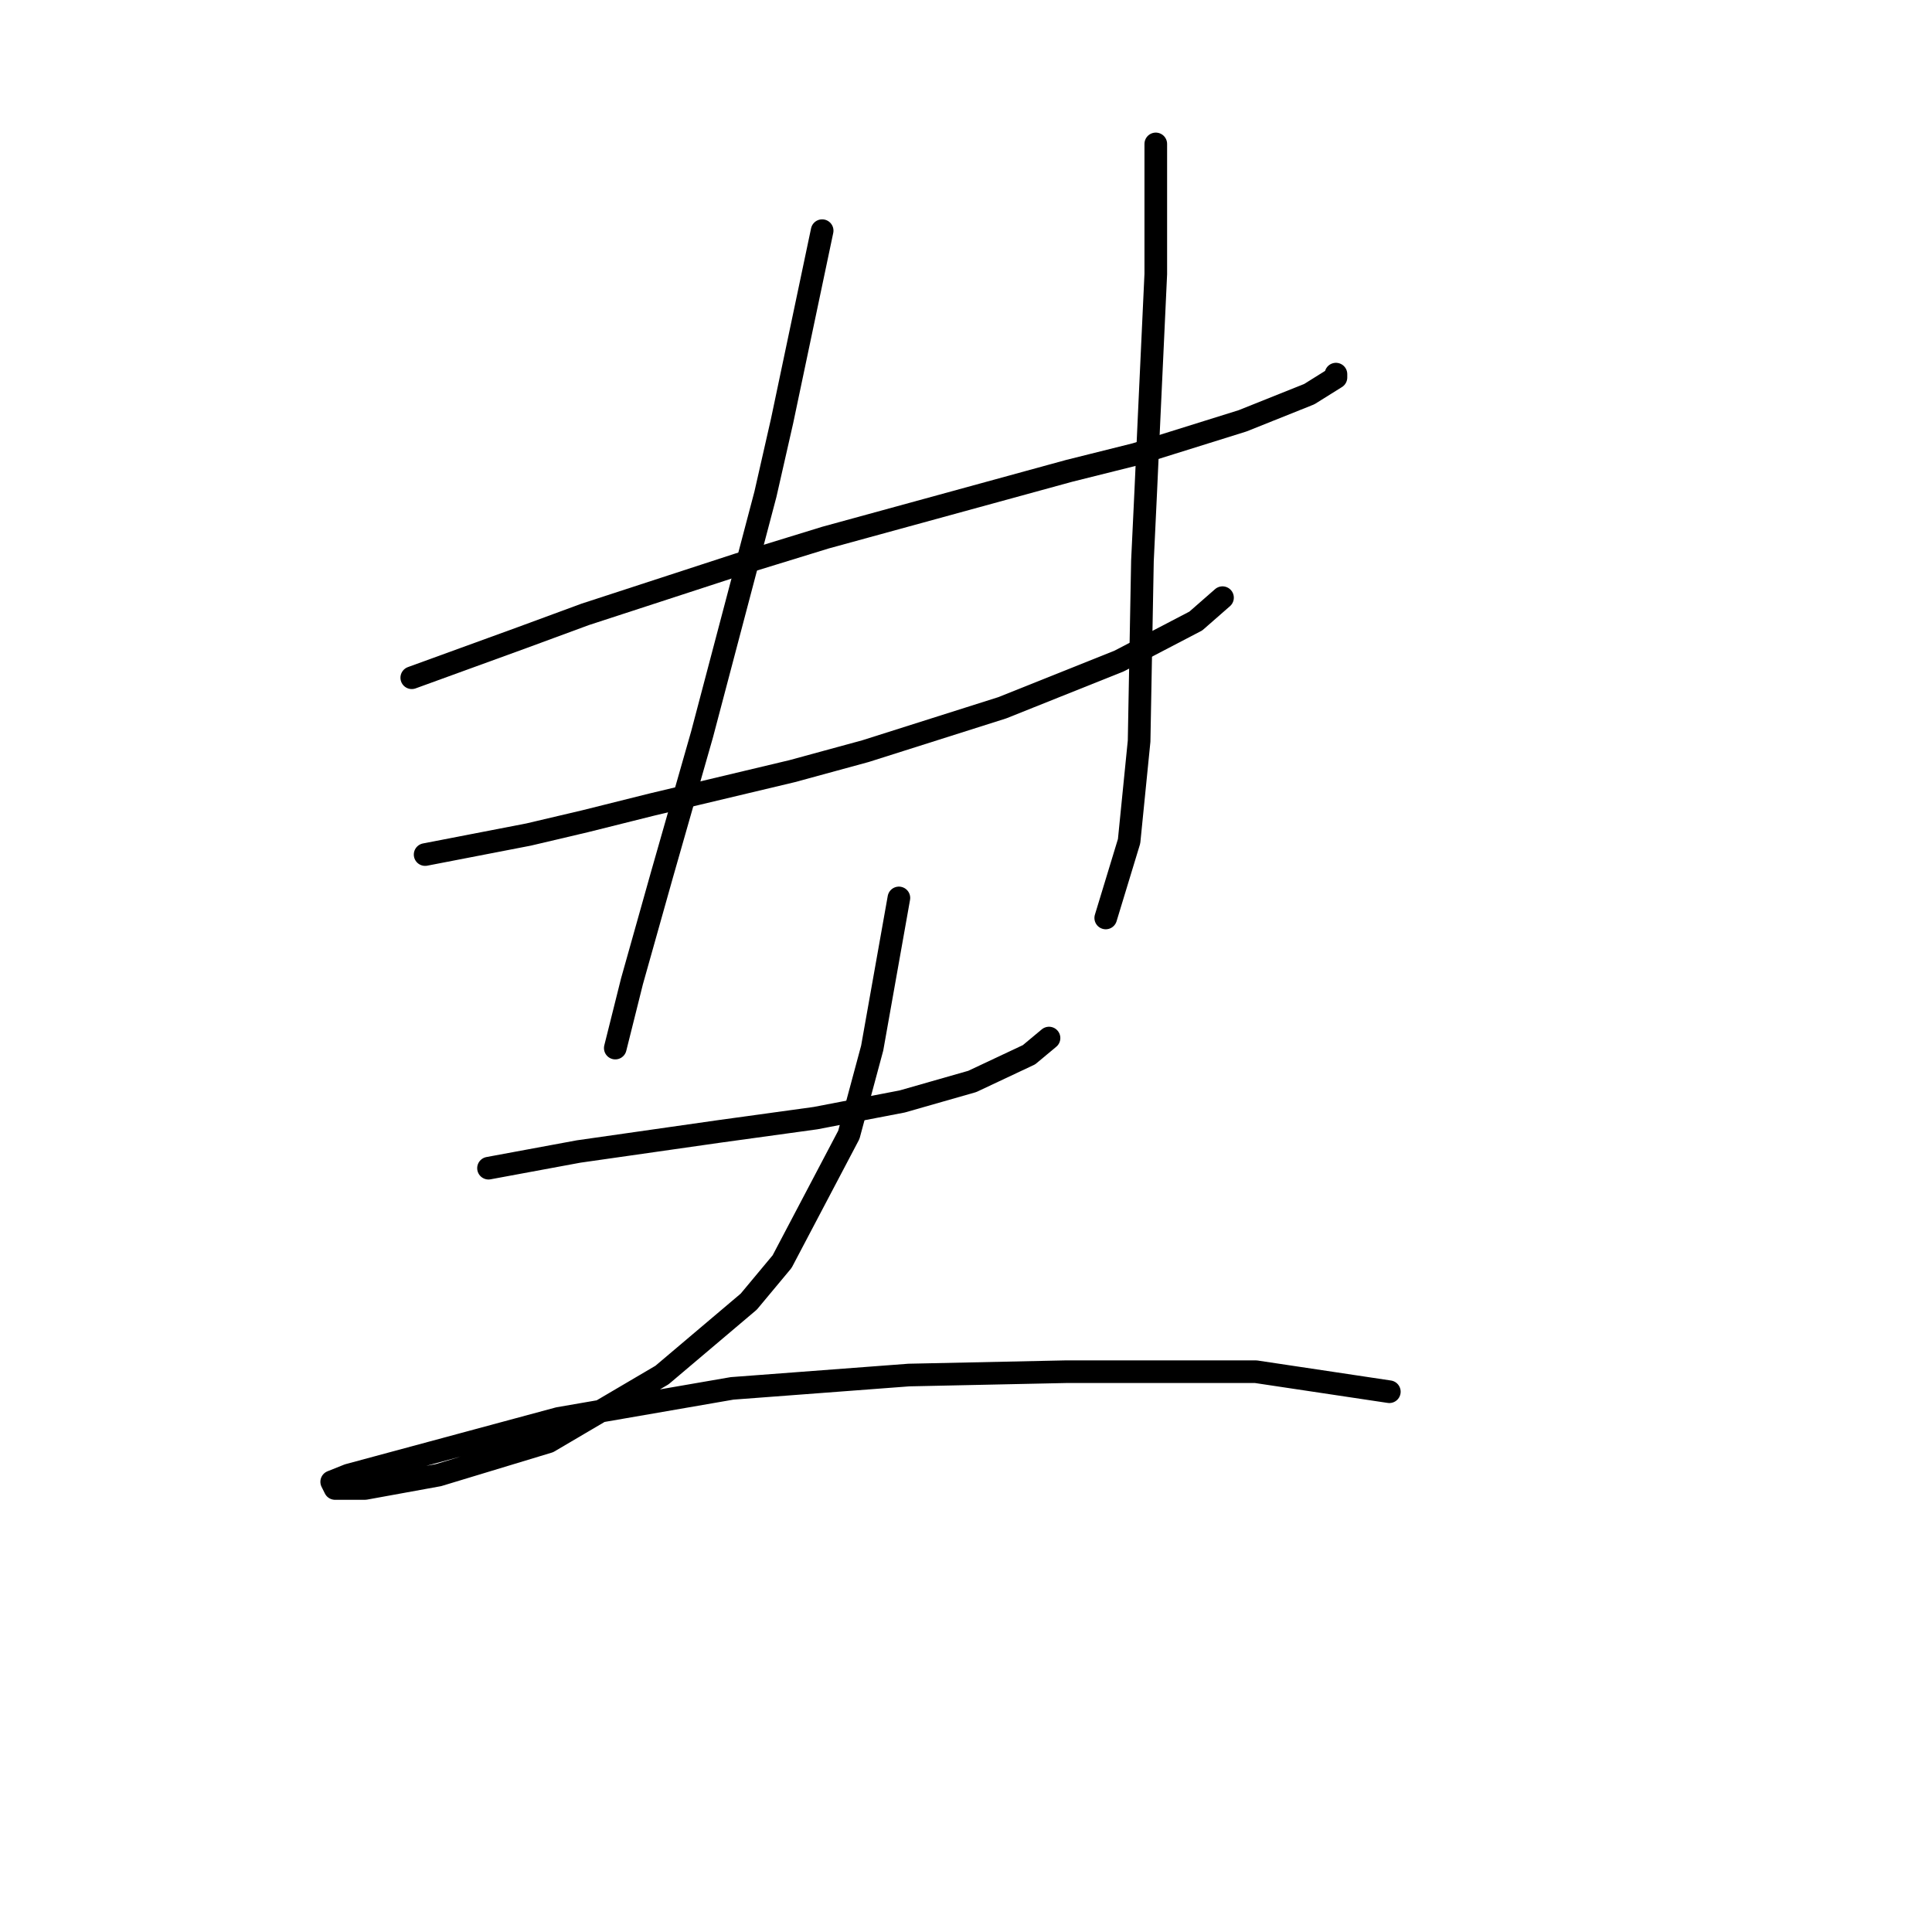 <?xml version="1.0" standalone="no"?>
    <svg width="256" height="256" xmlns="http://www.w3.org/2000/svg" version="1.1">
    <polyline stroke="black" stroke-width="3" stroke-linecap="round" fill="transparent" stroke-linejoin="round" points="54.562 89.804 69.151 84.499 77.551 81.404 97.887 74.773 109.381 71.236 141.653 62.394 150.495 60.184 164.642 55.763 173.483 52.226 177.02 50.016 177.02 49.574 177.02 49.574 " />
        <polyline stroke="black" stroke-width="3" stroke-linecap="round" fill="transparent" stroke-linejoin="round" points="56.331 113.234 70.035 110.582 77.551 108.813 86.392 106.603 104.96 102.182 114.686 99.529 132.811 93.782 148.285 87.593 158.453 82.288 161.989 79.194 161.989 79.194 " />
        <polyline stroke="black" stroke-width="3" stroke-linecap="round" fill="transparent" stroke-linejoin="round" points="108.939 30.564 105.402 47.363 103.634 55.763 101.423 65.489 93.024 97.319 87.719 115.887 83.74 130.033 82.414 135.338 81.529 138.875 81.529 138.875 " />
        <polyline stroke="black" stroke-width="3" stroke-linecap="round" fill="transparent" stroke-linejoin="round" points="153.147 19.07 153.147 36.311 152.263 55.321 151.821 65.047 151.379 74.331 150.937 98.203 149.611 111.466 146.516 121.634 146.516 121.634 " />
        <polyline stroke="black" stroke-width="3" stroke-linecap="round" fill="transparent" stroke-linejoin="round" points="64.73 154.79 76.667 152.58 82.856 151.696 89.045 150.811 95.234 149.927 108.055 148.159 119.549 145.949 128.833 143.296 136.348 139.759 139.001 137.549 139.001 137.549 " />
        <polyline stroke="black" stroke-width="3" stroke-linecap="round" fill="transparent" stroke-linejoin="round" points="119.107 118.981 115.57 138.875 112.476 150.369 103.634 167.169 99.213 172.474 87.719 182.2 72.688 191.041 58.099 195.462 48.373 197.231 44.394 197.231 43.952 196.346 46.163 195.462 74.014 187.947 97.003 183.968 120.433 182.2 141.211 181.758 158.453 181.758 166.41 181.758 184.094 184.41 184.094 184.41 " />
        </svg>